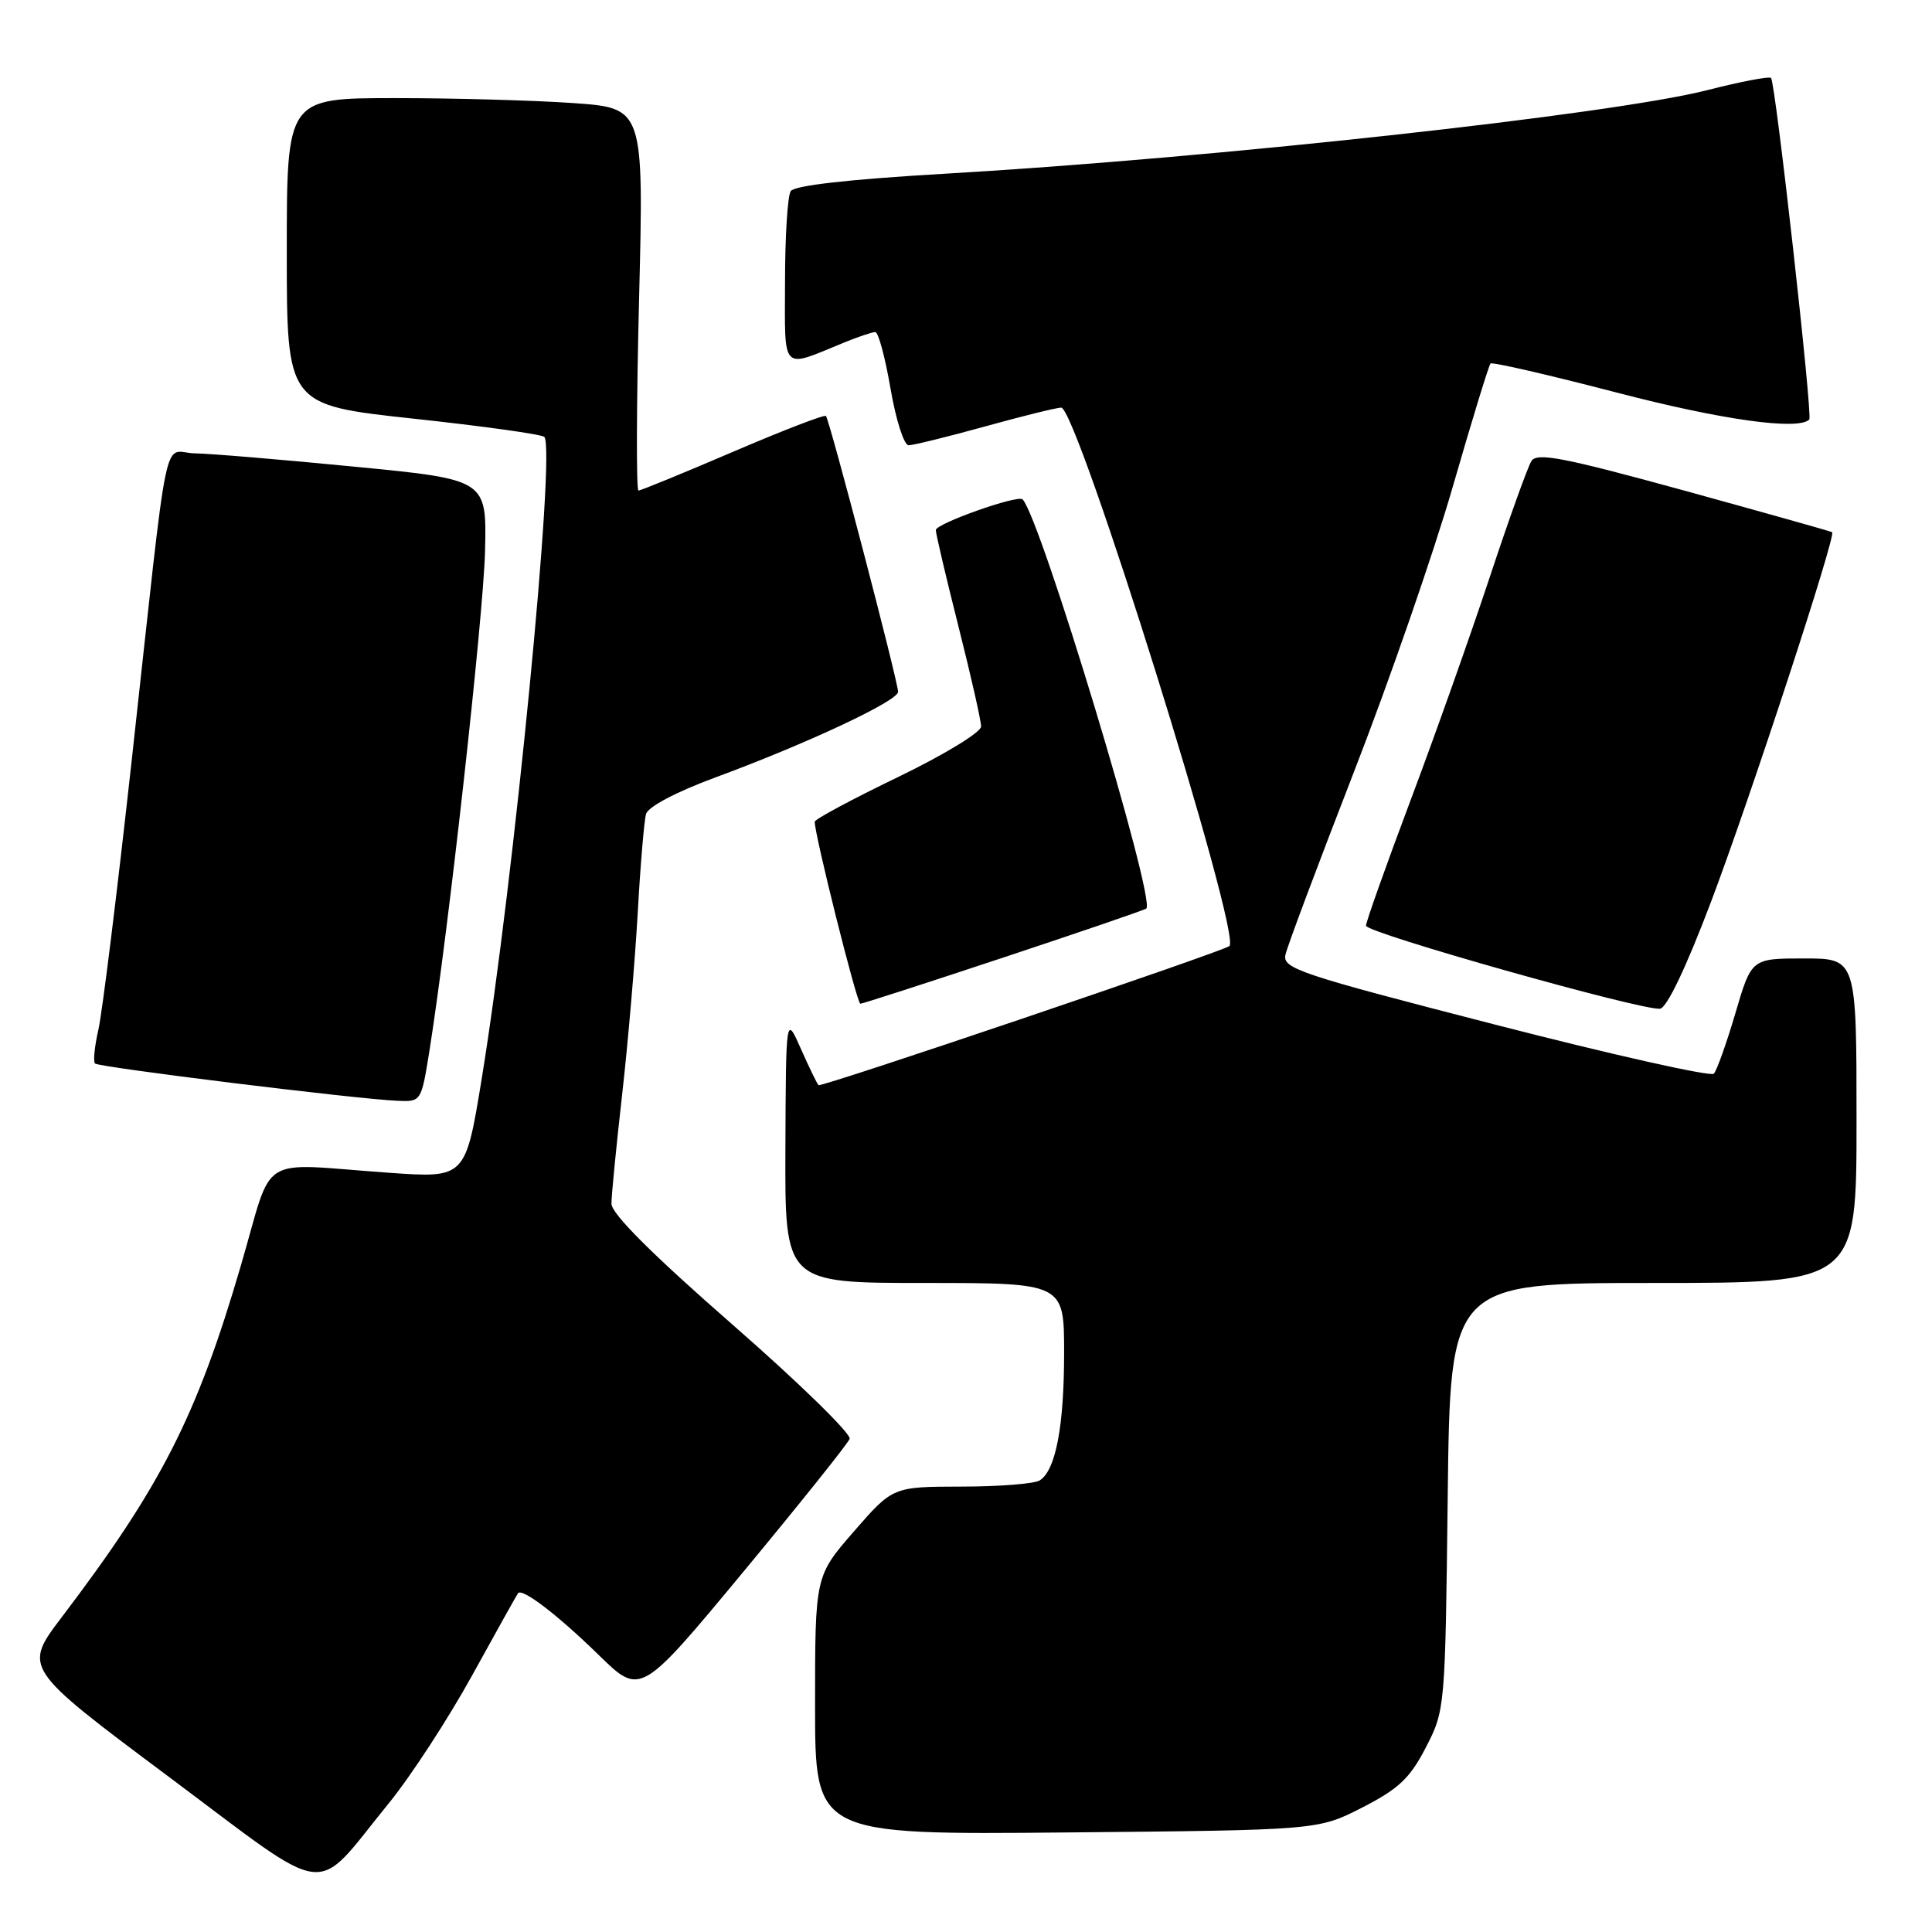 <?xml version="1.0" encoding="UTF-8" standalone="no"?>
<!DOCTYPE svg PUBLIC "-//W3C//DTD SVG 1.1//EN" "http://www.w3.org/Graphics/SVG/1.1/DTD/svg11.dtd" >
<svg xmlns="http://www.w3.org/2000/svg" xmlns:xlink="http://www.w3.org/1999/xlink" version="1.1" viewBox="0 0 256 256">
 <g >
 <path fill="currentColor"
d=" M 51.47 239.00 C 54.39 235.43 59.37 227.78 62.56 222.00 C 65.74 216.22 68.48 211.33 68.64 211.11 C 69.20 210.39 73.88 213.97 79.37 219.33 C 84.87 224.70 84.87 224.70 98.50 208.27 C 105.99 199.23 112.33 191.31 112.58 190.66 C 112.83 190.01 105.83 183.18 97.03 175.49 C 86.38 166.18 81.03 160.83 81.02 159.50 C 81.02 158.40 81.66 151.88 82.44 145.00 C 83.22 138.12 84.14 127.33 84.50 121.00 C 84.85 114.67 85.35 108.77 85.60 107.87 C 85.87 106.90 89.56 104.95 94.78 103.02 C 106.94 98.53 119.00 92.88 119.00 91.67 C 119.00 90.32 109.92 55.61 109.44 55.12 C 109.24 54.91 103.69 57.05 97.12 59.87 C 90.54 62.69 84.91 65.00 84.60 65.00 C 84.30 65.00 84.33 53.60 84.68 39.66 C 85.31 14.32 85.31 14.32 76.00 13.66 C 70.88 13.30 60.24 13.00 52.35 13.00 C 38.00 13.00 38.00 13.00 38.00 33.33 C 38.00 53.66 38.00 53.66 54.75 55.47 C 63.96 56.46 71.78 57.55 72.12 57.89 C 73.68 59.42 68.09 116.78 63.85 142.81 C 61.68 156.11 61.68 156.11 51.59 155.40 C 33.79 154.15 36.36 152.54 31.90 167.75 C 26.07 187.68 21.33 196.97 8.20 214.26 C 3.07 221.02 3.07 221.02 22.28 235.37 C 44.32 251.83 41.32 251.45 51.47 239.00 Z  M 180.52 239.50 C 185.35 237.02 186.83 235.62 188.94 231.53 C 191.48 226.60 191.50 226.35 191.83 198.28 C 192.16 170.00 192.16 170.00 219.08 170.00 C 246.00 170.00 246.00 170.00 246.00 148.50 C 246.00 127.00 246.00 127.00 239.04 127.00 C 232.08 127.00 232.08 127.00 229.95 134.25 C 228.77 138.24 227.49 141.85 227.09 142.27 C 226.69 142.69 213.65 139.77 198.12 135.77 C 172.14 129.08 169.91 128.34 170.33 126.50 C 170.57 125.40 174.62 114.60 179.32 102.50 C 184.03 90.40 189.95 73.32 192.49 64.53 C 195.02 55.75 197.28 48.39 197.50 48.17 C 197.72 47.94 205.24 49.68 214.20 52.01 C 228.11 55.64 238.27 57.06 239.74 55.59 C 240.21 55.12 235.26 10.93 234.67 10.33 C 234.43 10.09 230.62 10.82 226.20 11.95 C 213.57 15.17 160.68 20.97 125.01 23.03 C 112.37 23.77 105.26 24.58 104.77 25.33 C 104.36 25.97 104.02 31.37 104.02 37.32 C 104.00 49.47 103.40 48.85 111.87 45.38 C 113.73 44.62 115.58 44.00 115.98 44.00 C 116.39 44.00 117.29 47.37 118.00 51.50 C 118.71 55.62 119.78 59.00 120.40 59.00 C 121.01 59.00 125.56 57.88 130.51 56.51 C 135.45 55.14 140.00 54.02 140.61 54.01 C 142.72 53.99 164.59 123.99 162.90 125.36 C 161.98 126.10 108.78 144.12 108.46 143.79 C 108.26 143.60 107.21 141.43 106.12 138.97 C 104.14 134.50 104.14 134.50 104.07 152.25 C 104.00 170.00 104.00 170.00 122.50 170.00 C 141.00 170.00 141.00 170.00 141.00 179.26 C 141.00 188.99 139.89 194.82 137.77 196.16 C 137.07 196.61 132.40 196.98 127.40 196.98 C 118.30 197.00 118.30 197.00 113.15 202.92 C 108.00 208.84 108.00 208.84 108.00 225.98 C 108.00 243.12 108.00 243.12 141.32 242.81 C 174.65 242.50 174.65 242.50 180.52 239.50 Z  M 56.90 139.25 C 59.41 123.51 64.05 81.77 64.27 73.02 C 64.50 63.54 64.50 63.54 47.00 61.84 C 37.38 60.90 27.84 60.10 25.81 60.07 C 21.46 59.99 22.51 54.87 17.48 100.50 C 15.54 118.10 13.54 134.29 13.03 136.47 C 12.53 138.66 12.33 140.66 12.59 140.92 C 13.09 141.42 47.17 145.63 52.66 145.86 C 55.81 146.00 55.82 145.98 56.90 139.25 Z  M 226.72 119.49 C 231.85 105.95 243.33 70.92 242.77 70.52 C 242.62 70.41 233.79 67.93 223.16 65.00 C 207.12 60.60 203.66 59.93 202.92 61.09 C 202.43 61.87 199.94 68.80 197.39 76.50 C 194.84 84.20 190.11 97.54 186.87 106.14 C 183.64 114.74 181.00 122.17 181.00 122.66 C 181.00 123.61 217.56 133.93 219.96 133.66 C 220.87 133.55 223.44 128.16 226.72 119.49 Z  M 133.00 126.86 C 143.17 123.49 151.68 120.57 151.89 120.39 C 153.19 119.26 137.86 68.56 135.50 66.17 C 134.87 65.53 124.00 69.38 124.00 70.24 C 124.00 70.72 125.35 76.46 127.00 83.00 C 128.65 89.54 130.00 95.50 130.00 96.26 C 130.00 97.03 125.12 100.00 119.00 102.96 C 112.95 105.88 107.98 108.54 107.96 108.88 C 107.87 110.32 113.54 132.99 114.00 133.00 C 114.27 133.00 122.82 130.24 133.00 126.86 Z "/>
</g>
</svg>